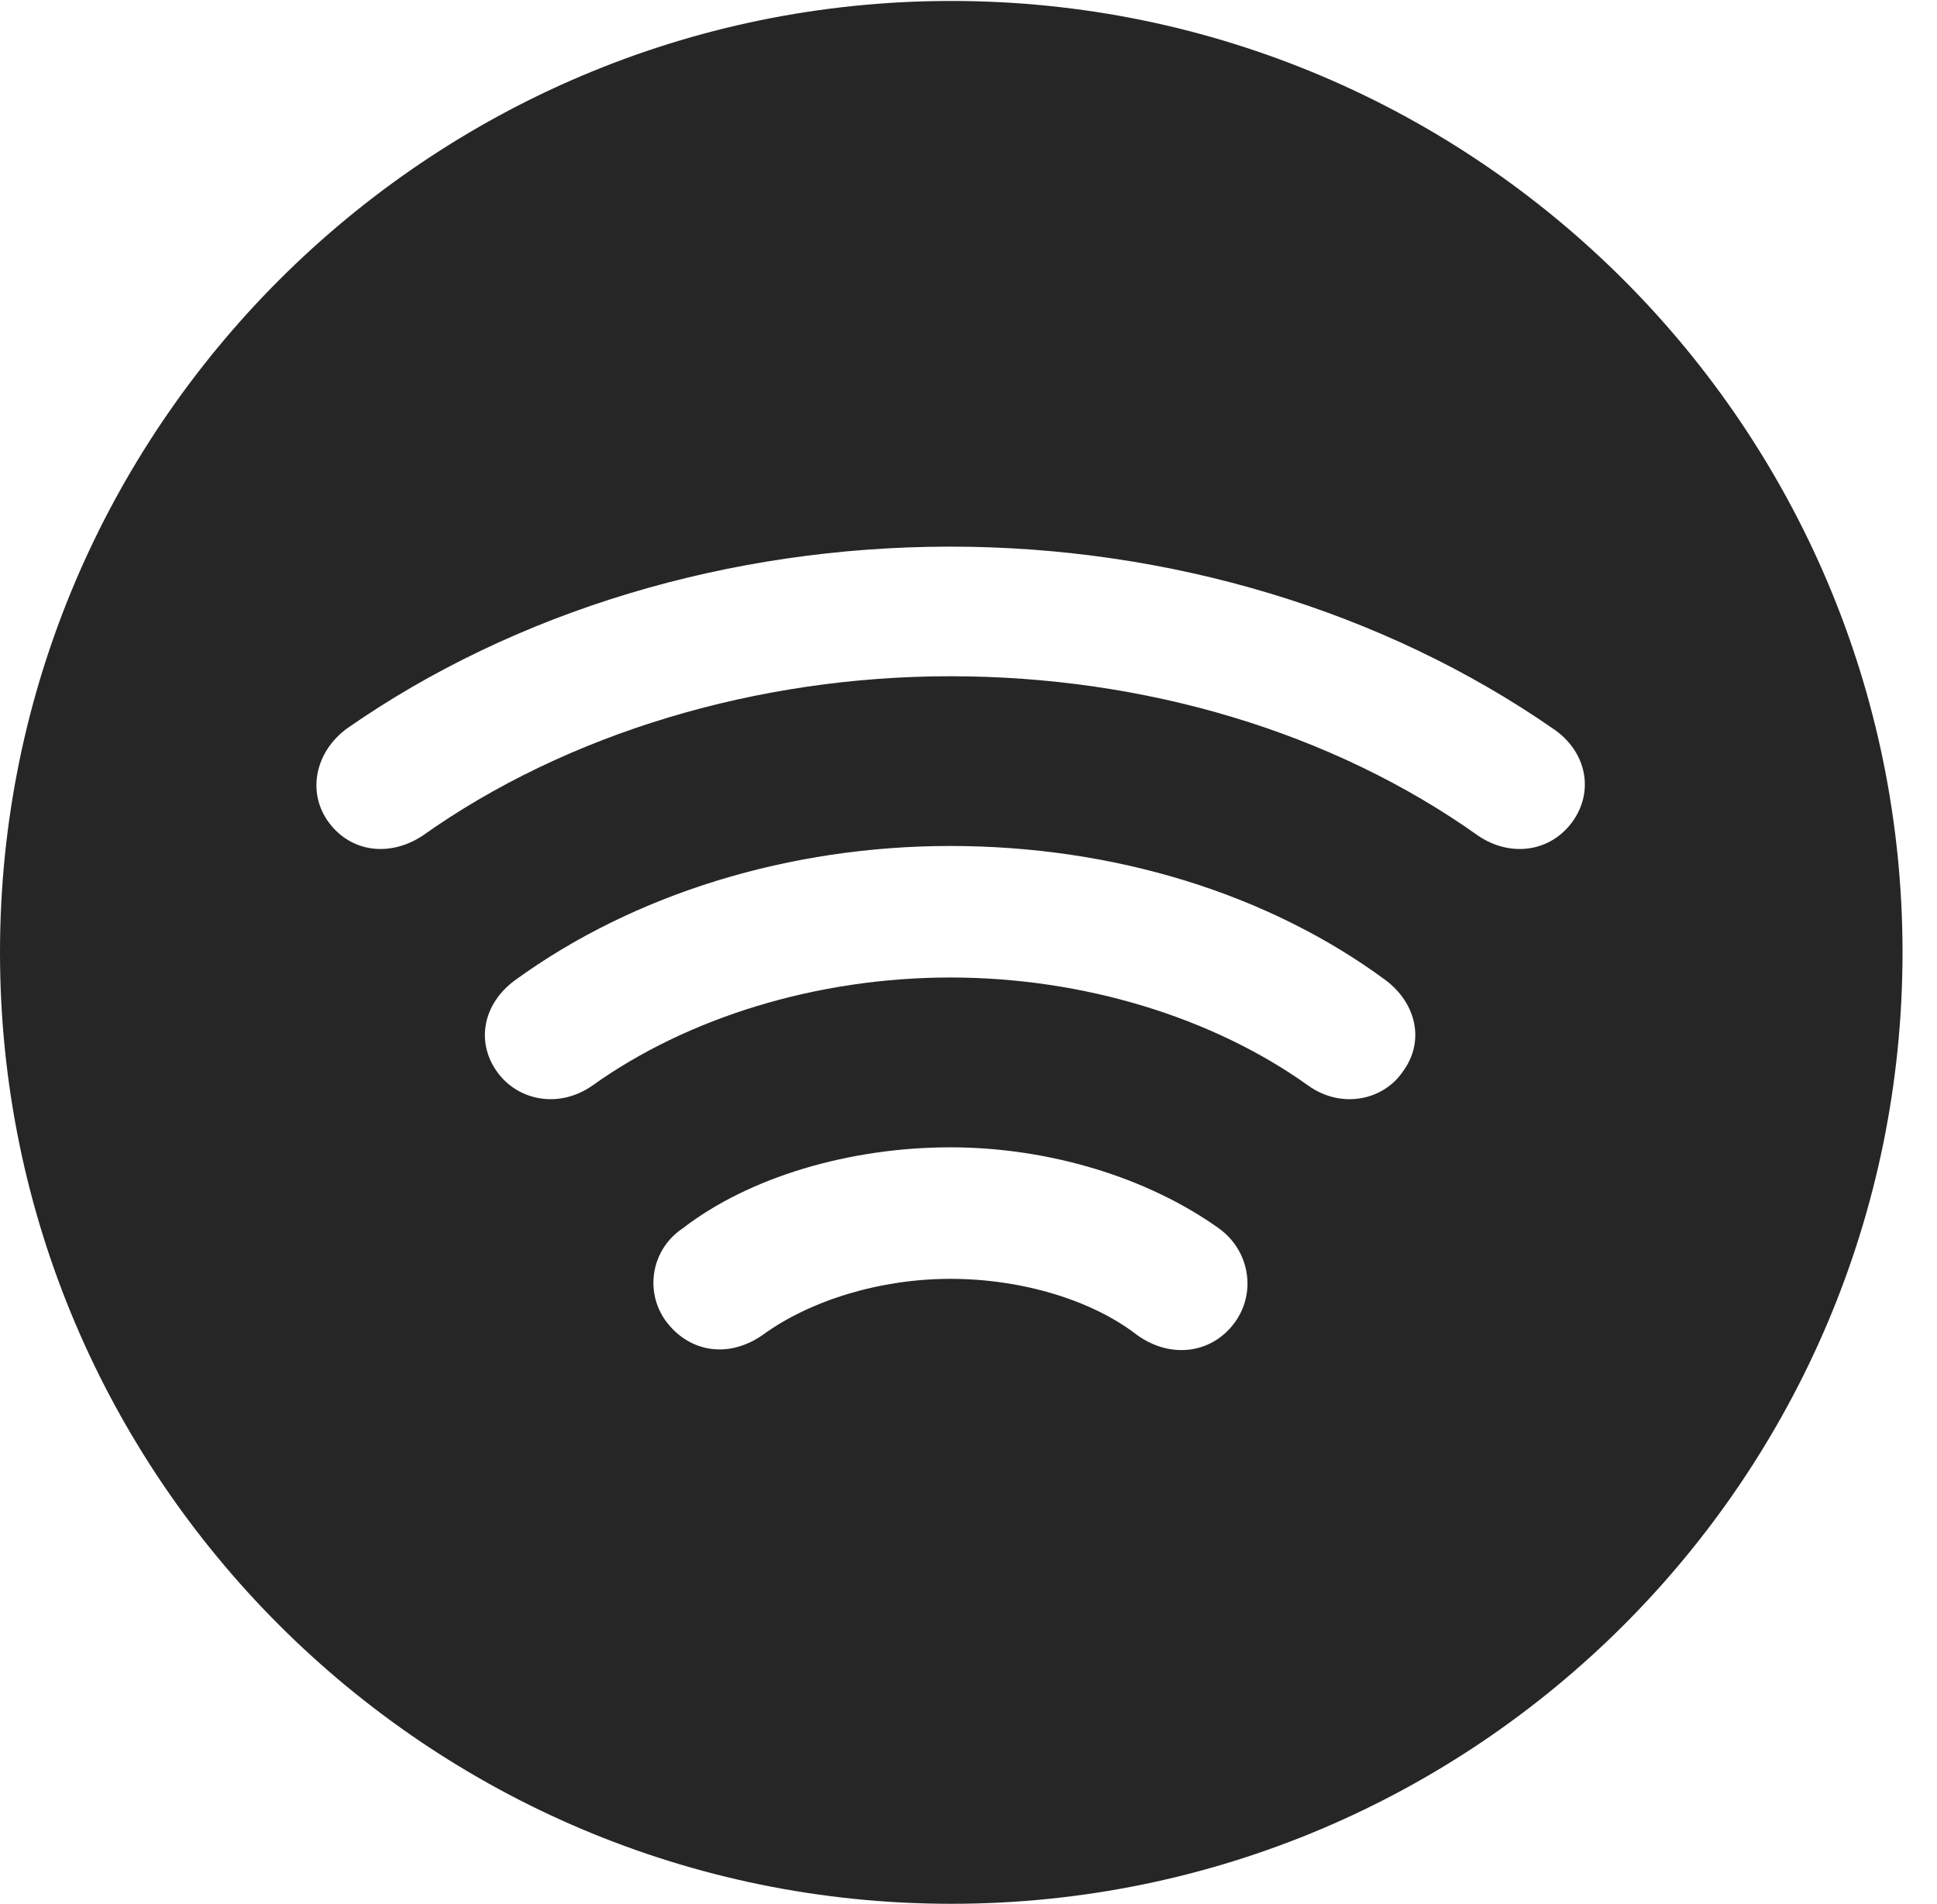 <?xml version="1.0" encoding="UTF-8"?>
<!--Generator: Apple Native CoreSVG 341-->
<!DOCTYPE svg
PUBLIC "-//W3C//DTD SVG 1.1//EN"
       "http://www.w3.org/Graphics/SVG/1.1/DTD/svg11.dtd">
<svg version="1.1" xmlns="http://www.w3.org/2000/svg" xmlns:xlink="http://www.w3.org/1999/xlink" viewBox="0 0 20.283 19.932">
 <g>
  <rect height="19.932" opacity="0" width="20.283" x="0" y="0"/>
  <path d="M19.922 9.971C19.922 15.469 15.459 19.932 9.961 19.932C4.473 19.932 0 15.469 0 9.971C0 4.482 4.473 0.01 9.961 0.01C15.459 0.01 19.922 4.482 19.922 9.971ZM7.148 12.861C6.826 13.076 6.748 13.506 6.963 13.818C7.207 14.16 7.627 14.229 7.988 13.975C8.486 13.613 9.219 13.389 9.951 13.389C10.703 13.389 11.435 13.613 11.904 13.975C12.266 14.238 12.715 14.17 12.949 13.818C13.154 13.506 13.076 13.086 12.764 12.861C12.012 12.324 10.977 12.012 9.951 12.012C8.896 12.012 7.842 12.324 7.148 12.861ZM5.391 10.264C5.059 10.508 4.98 10.908 5.205 11.221C5.42 11.523 5.85 11.611 6.201 11.367C7.197 10.654 8.555 10.234 9.951 10.234C11.348 10.234 12.705 10.654 13.701 11.367C14.043 11.611 14.482 11.523 14.688 11.221C14.922 10.908 14.834 10.508 14.512 10.264C13.281 9.355 11.66 8.857 9.951 8.857C8.271 8.857 6.641 9.355 5.391 10.264ZM3.633 7.627C3.301 7.871 3.213 8.291 3.438 8.604C3.672 8.926 4.082 8.975 4.424 8.75C5.938 7.676 7.93 7.08 9.951 7.08C11.992 7.08 13.955 7.666 15.479 8.75C15.81 8.975 16.23 8.926 16.465 8.604C16.699 8.281 16.611 7.861 16.26 7.627C14.482 6.396 12.246 5.723 9.951 5.723C7.637 5.723 5.4 6.396 3.633 7.627Z" fill="black" fill-opacity="0.85"/>
 </g>
</svg>
